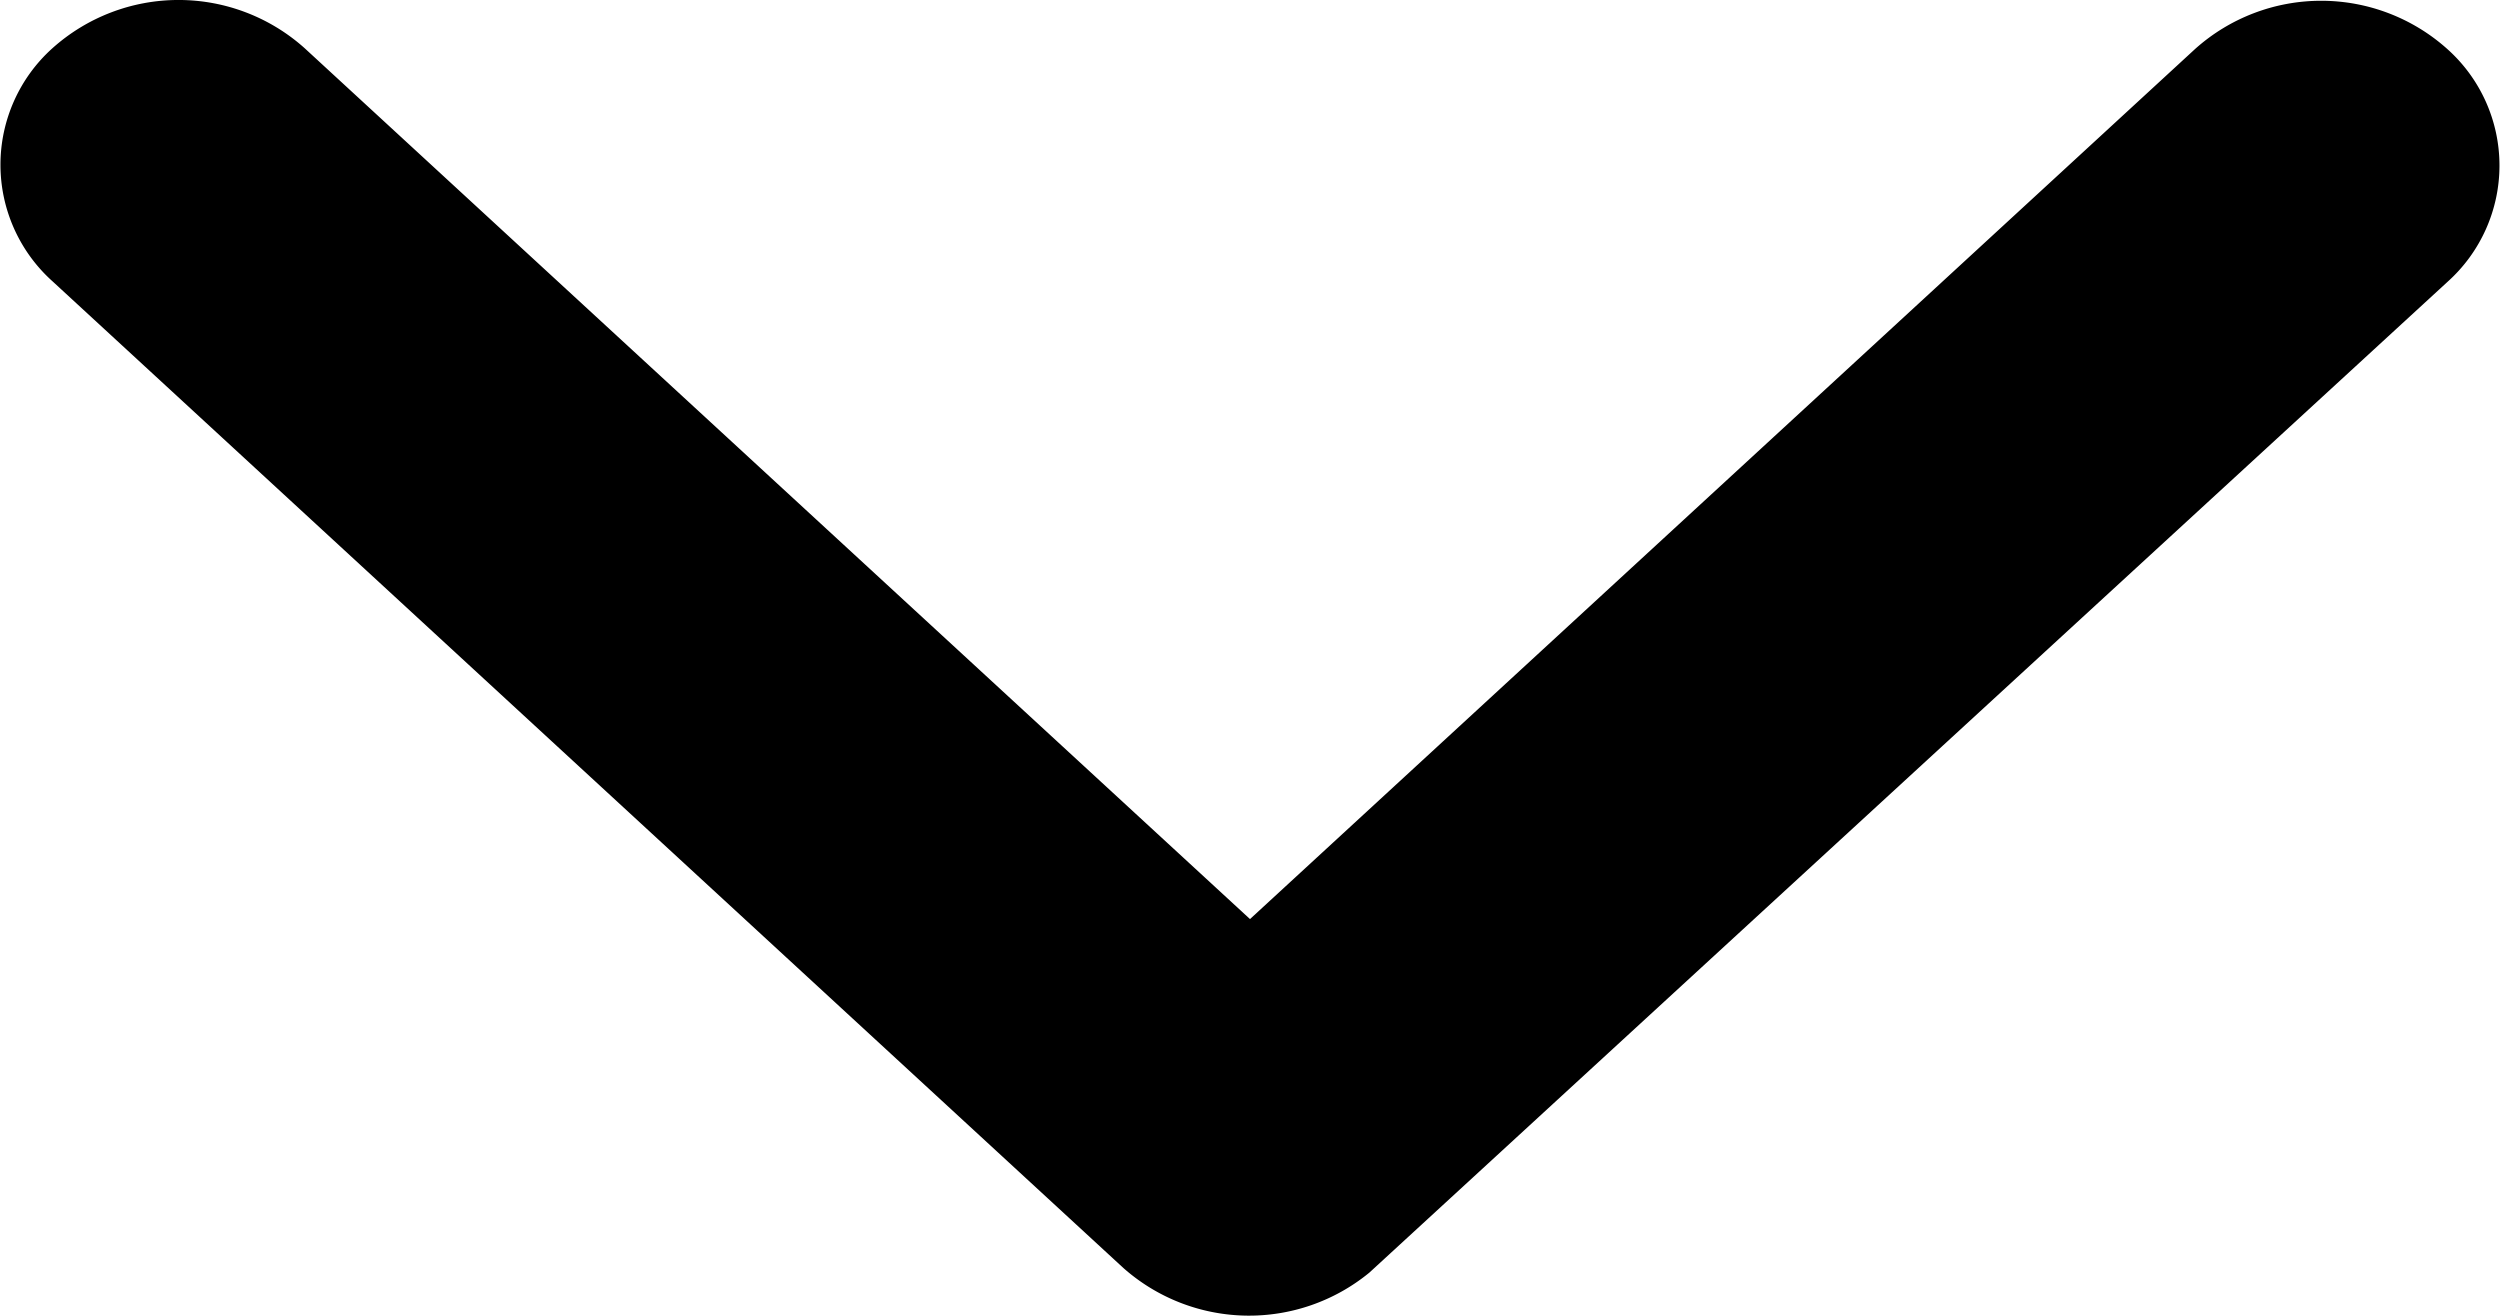 <svg xmlns="http://www.w3.org/2000/svg" width="19" height="10" viewBox="0 0 19 10">
  <path id="Icon_ionic-ios-arrow-down" data-name="Icon ionic-ios-arrow-down" d="M9.5,3.015l7.184,6.618a1.436,1.436,0,0,0,1.918,0,1.19,1.19,0,0,0,0-1.77l-8.14-7.5A1.441,1.441,0,0,0,8.593.328L.4,7.857a1.187,1.187,0,0,0,0,1.77,1.436,1.436,0,0,0,1.918,0Z" transform="translate(19 10) rotate(180)"/>
</svg>

